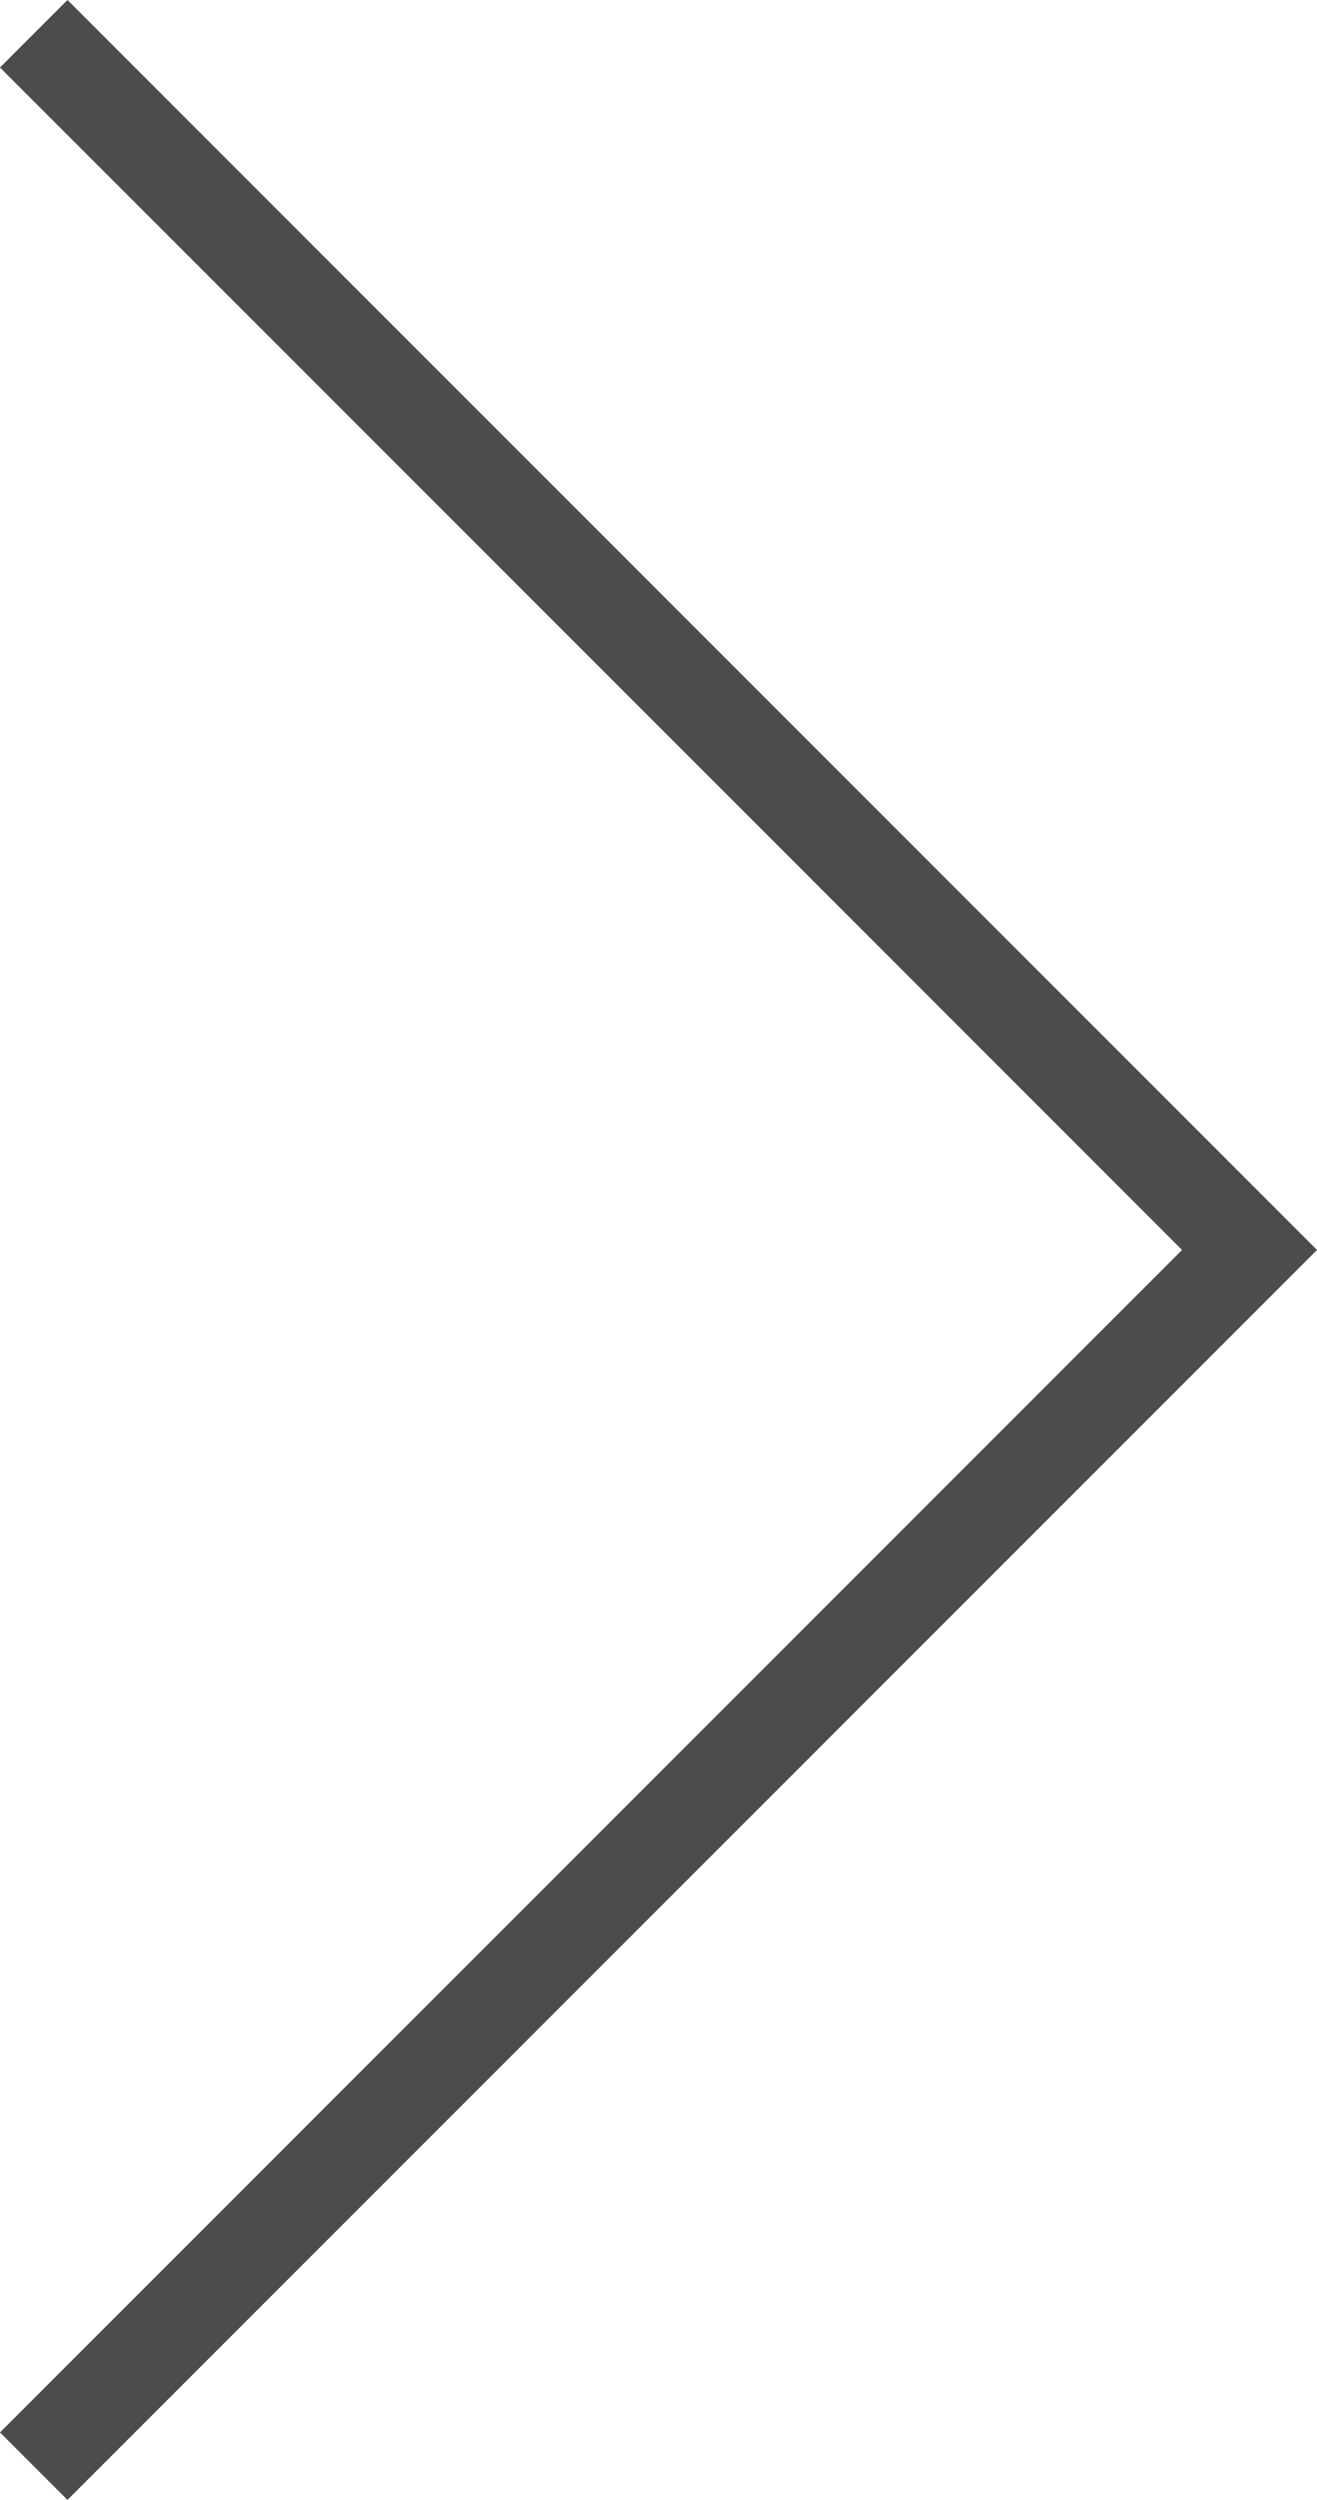 <svg xmlns="http://www.w3.org/2000/svg" width="5.27" height="10" viewBox="0 0 5.27 10">
  <path id="_0xff9c" data-name="0xff9c" d="M5.27-3.5l-5,5L0,1.23,4.73-3.5,0-8.23.27-8.5Z" transform="translate(0 8.5)" opacity="0.702"/>
</svg>
